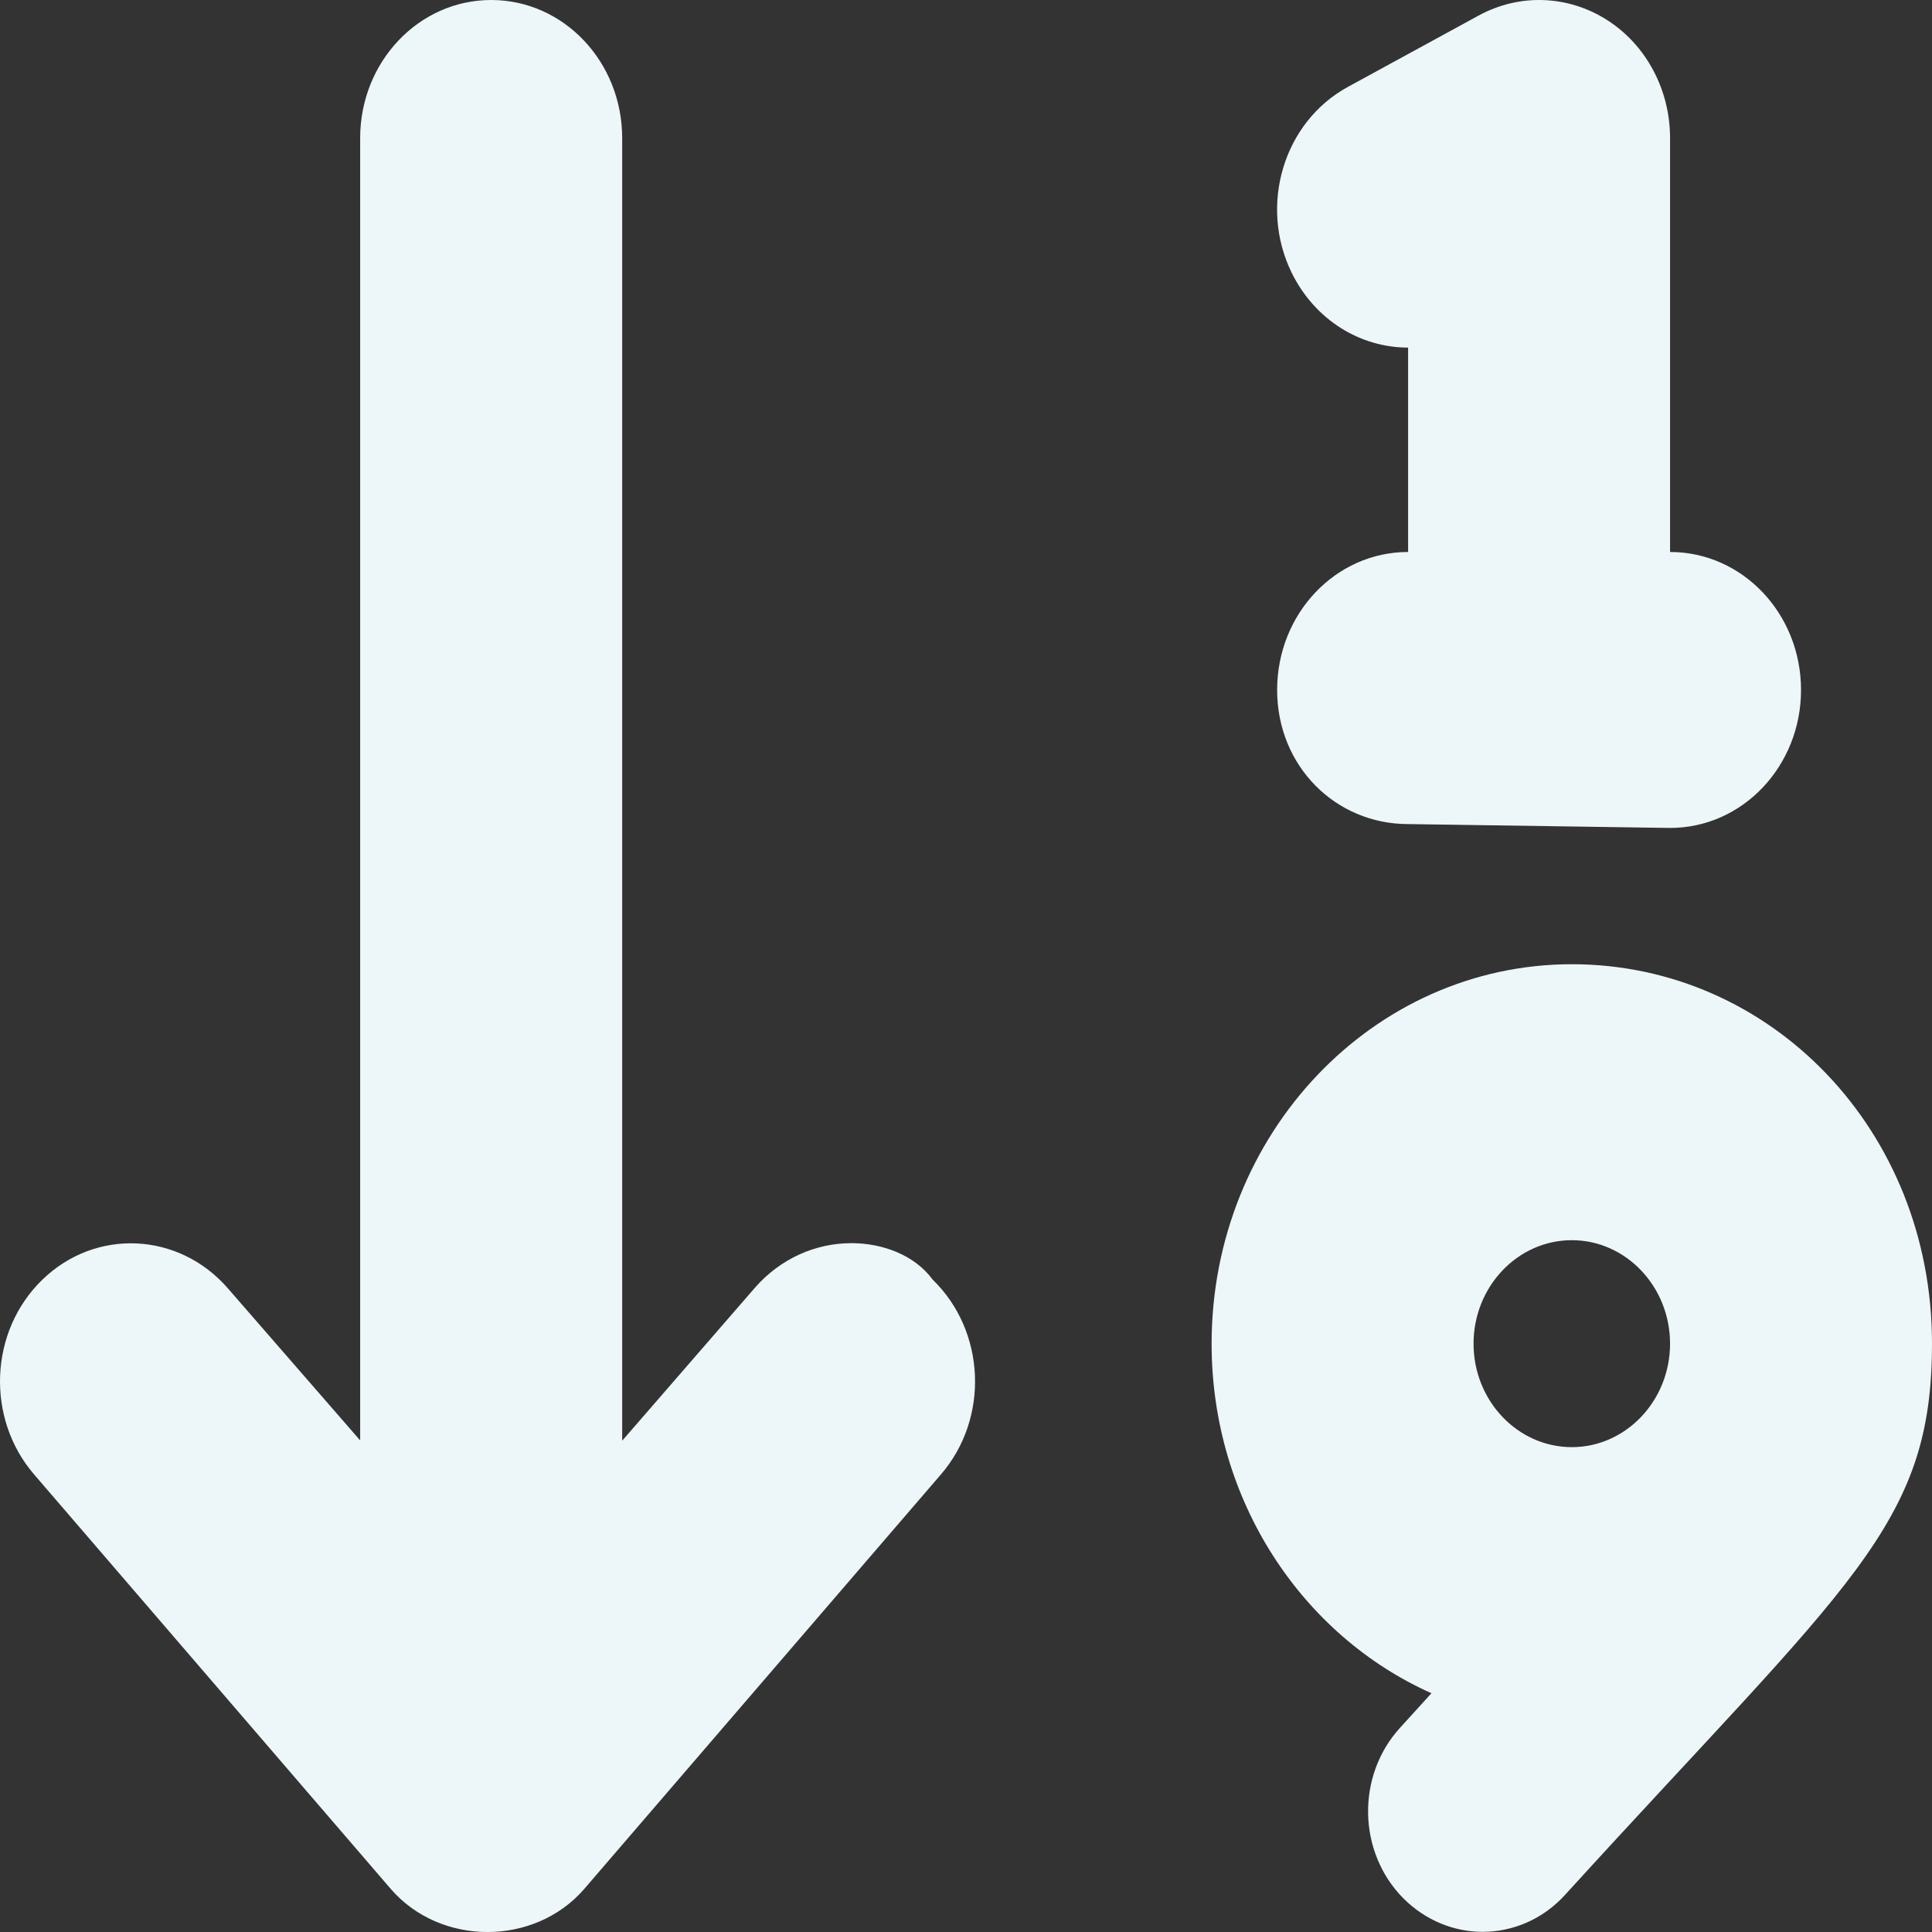 <svg width="24" height="24" viewBox="0 0 24 24" fill="none" xmlns="http://www.w3.org/2000/svg">
<rect x="0" y="0" width="24" height="24" fill="#333333" stroke="none"/>
<path d="M15.865 8.571C15.865 9.518 16.592 10.237 17.492 10.237L20.746 10.285C21.646 10.285 22.373 9.518 22.373 8.571C22.373 7.623 21.646 6.857 20.746 6.857V1.713C20.746 1.419 20.674 1.129 20.537 0.873C20.4 0.616 20.203 0.401 19.964 0.249C19.725 0.096 19.453 0.011 19.174 0.001C18.895 -0.009 18.619 0.057 18.37 0.192L16.743 1.08C15.945 1.516 15.634 2.55 16.047 3.391C16.338 3.98 16.902 4.318 17.492 4.318V6.857C16.592 6.857 15.865 7.623 15.865 8.571ZM19.526 11.978C17.055 11.978 15.051 14.088 15.051 16.692C15.051 18.643 16.177 20.318 17.782 21.034L17.392 21.463C16.846 22.061 16.866 23.01 17.433 23.582C17.71 23.859 18.066 23.998 18.417 23.998C18.791 23.998 19.166 23.844 19.444 23.536C22.983 19.651 24 18.962 24 16.69C24 14.04 21.997 11.978 19.526 11.978ZM19.526 17.977C18.853 17.977 18.305 17.4 18.305 16.692C18.305 15.983 18.853 15.406 19.526 15.406C20.198 15.406 20.746 15.983 20.746 16.692C20.746 17.4 20.197 17.977 19.526 17.977ZM10.576 15.443C10.135 15.443 9.697 15.631 9.376 15.999L7.729 17.897V1.716C7.729 0.768 7.002 0 6.102 0C5.202 0 4.474 0.768 4.474 1.716V17.893L2.827 16C2.219 15.304 1.19 15.255 0.528 15.895C-0.135 16.535 -0.179 17.621 0.427 18.32L4.856 23.467C5.473 24.178 6.639 24.178 7.256 23.467L11.685 18.32C12.292 17.621 12.247 16.536 11.585 15.895C11.364 15.593 10.968 15.443 10.576 15.443Z" fill="#EDF6F9"/>
</svg>
